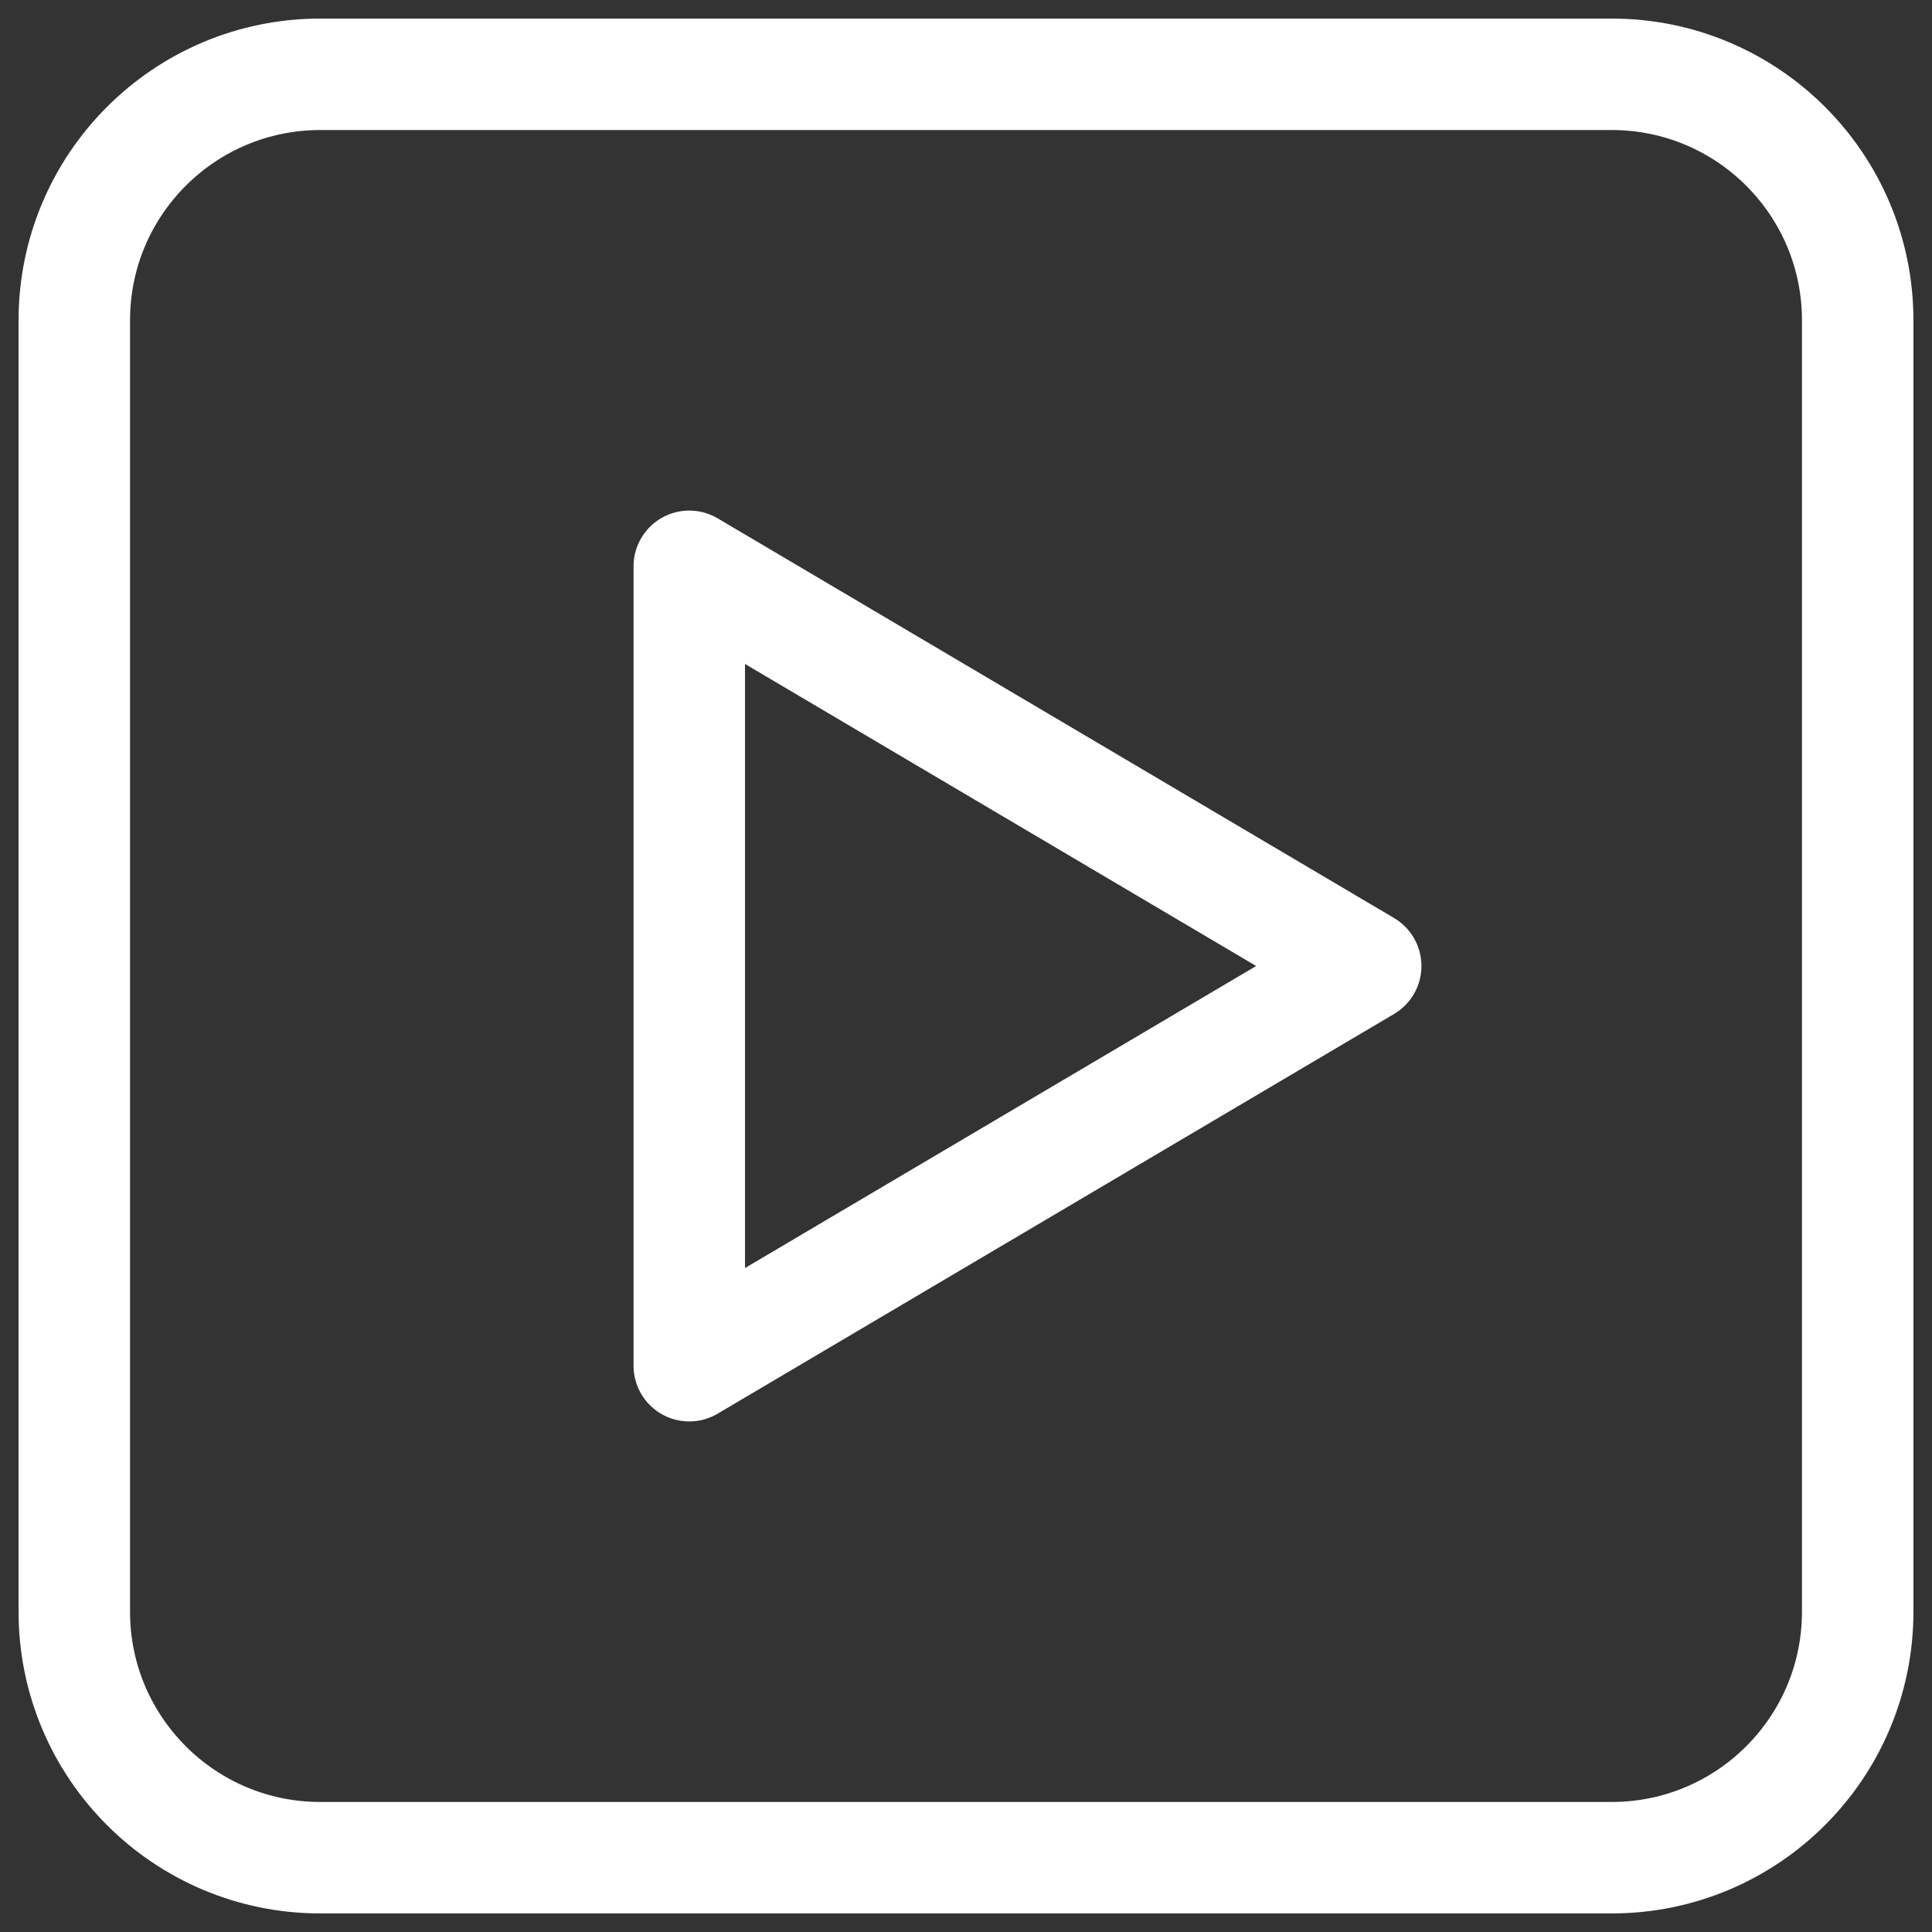 <?xml version="1.0" encoding="UTF-8"?>
<svg width="26px" height="26px" viewBox="0 0 26 26" version="1.1" xmlns="http://www.w3.org/2000/svg" xmlns:xlink="http://www.w3.org/1999/xlink">
    <rect x="0" y="0" width="26" height="26" fill="#333333" stroke="none"/>
    <title>video</title>
    <g id="Diseños" stroke="none" stroke-width="1" fill="none" fill-rule="evenodd" stroke-linecap="round" stroke-linejoin="round">
        <g id="Group-25" transform="translate(-6, -6)" stroke="#FFFFFF" stroke-width="1.5">
            <g id="video" transform="translate(7, 7)">
                <path d="M0,3.31 C0,1.482 1.482,0 3.31,0 L20.69,0 C22.518,0 24,1.482 24,3.31 L24,20.69 C24,22.518 22.518,24 20.69,24 L3.31,24 C1.482,24 0,22.518 0,20.69 L0,3.31 Z" id="Path"></path>
                <polygon id="Path" points="17.379 12 8.276 6.621 8.276 17.379"></polygon>
            </g>
        </g>
    </g>
</svg>